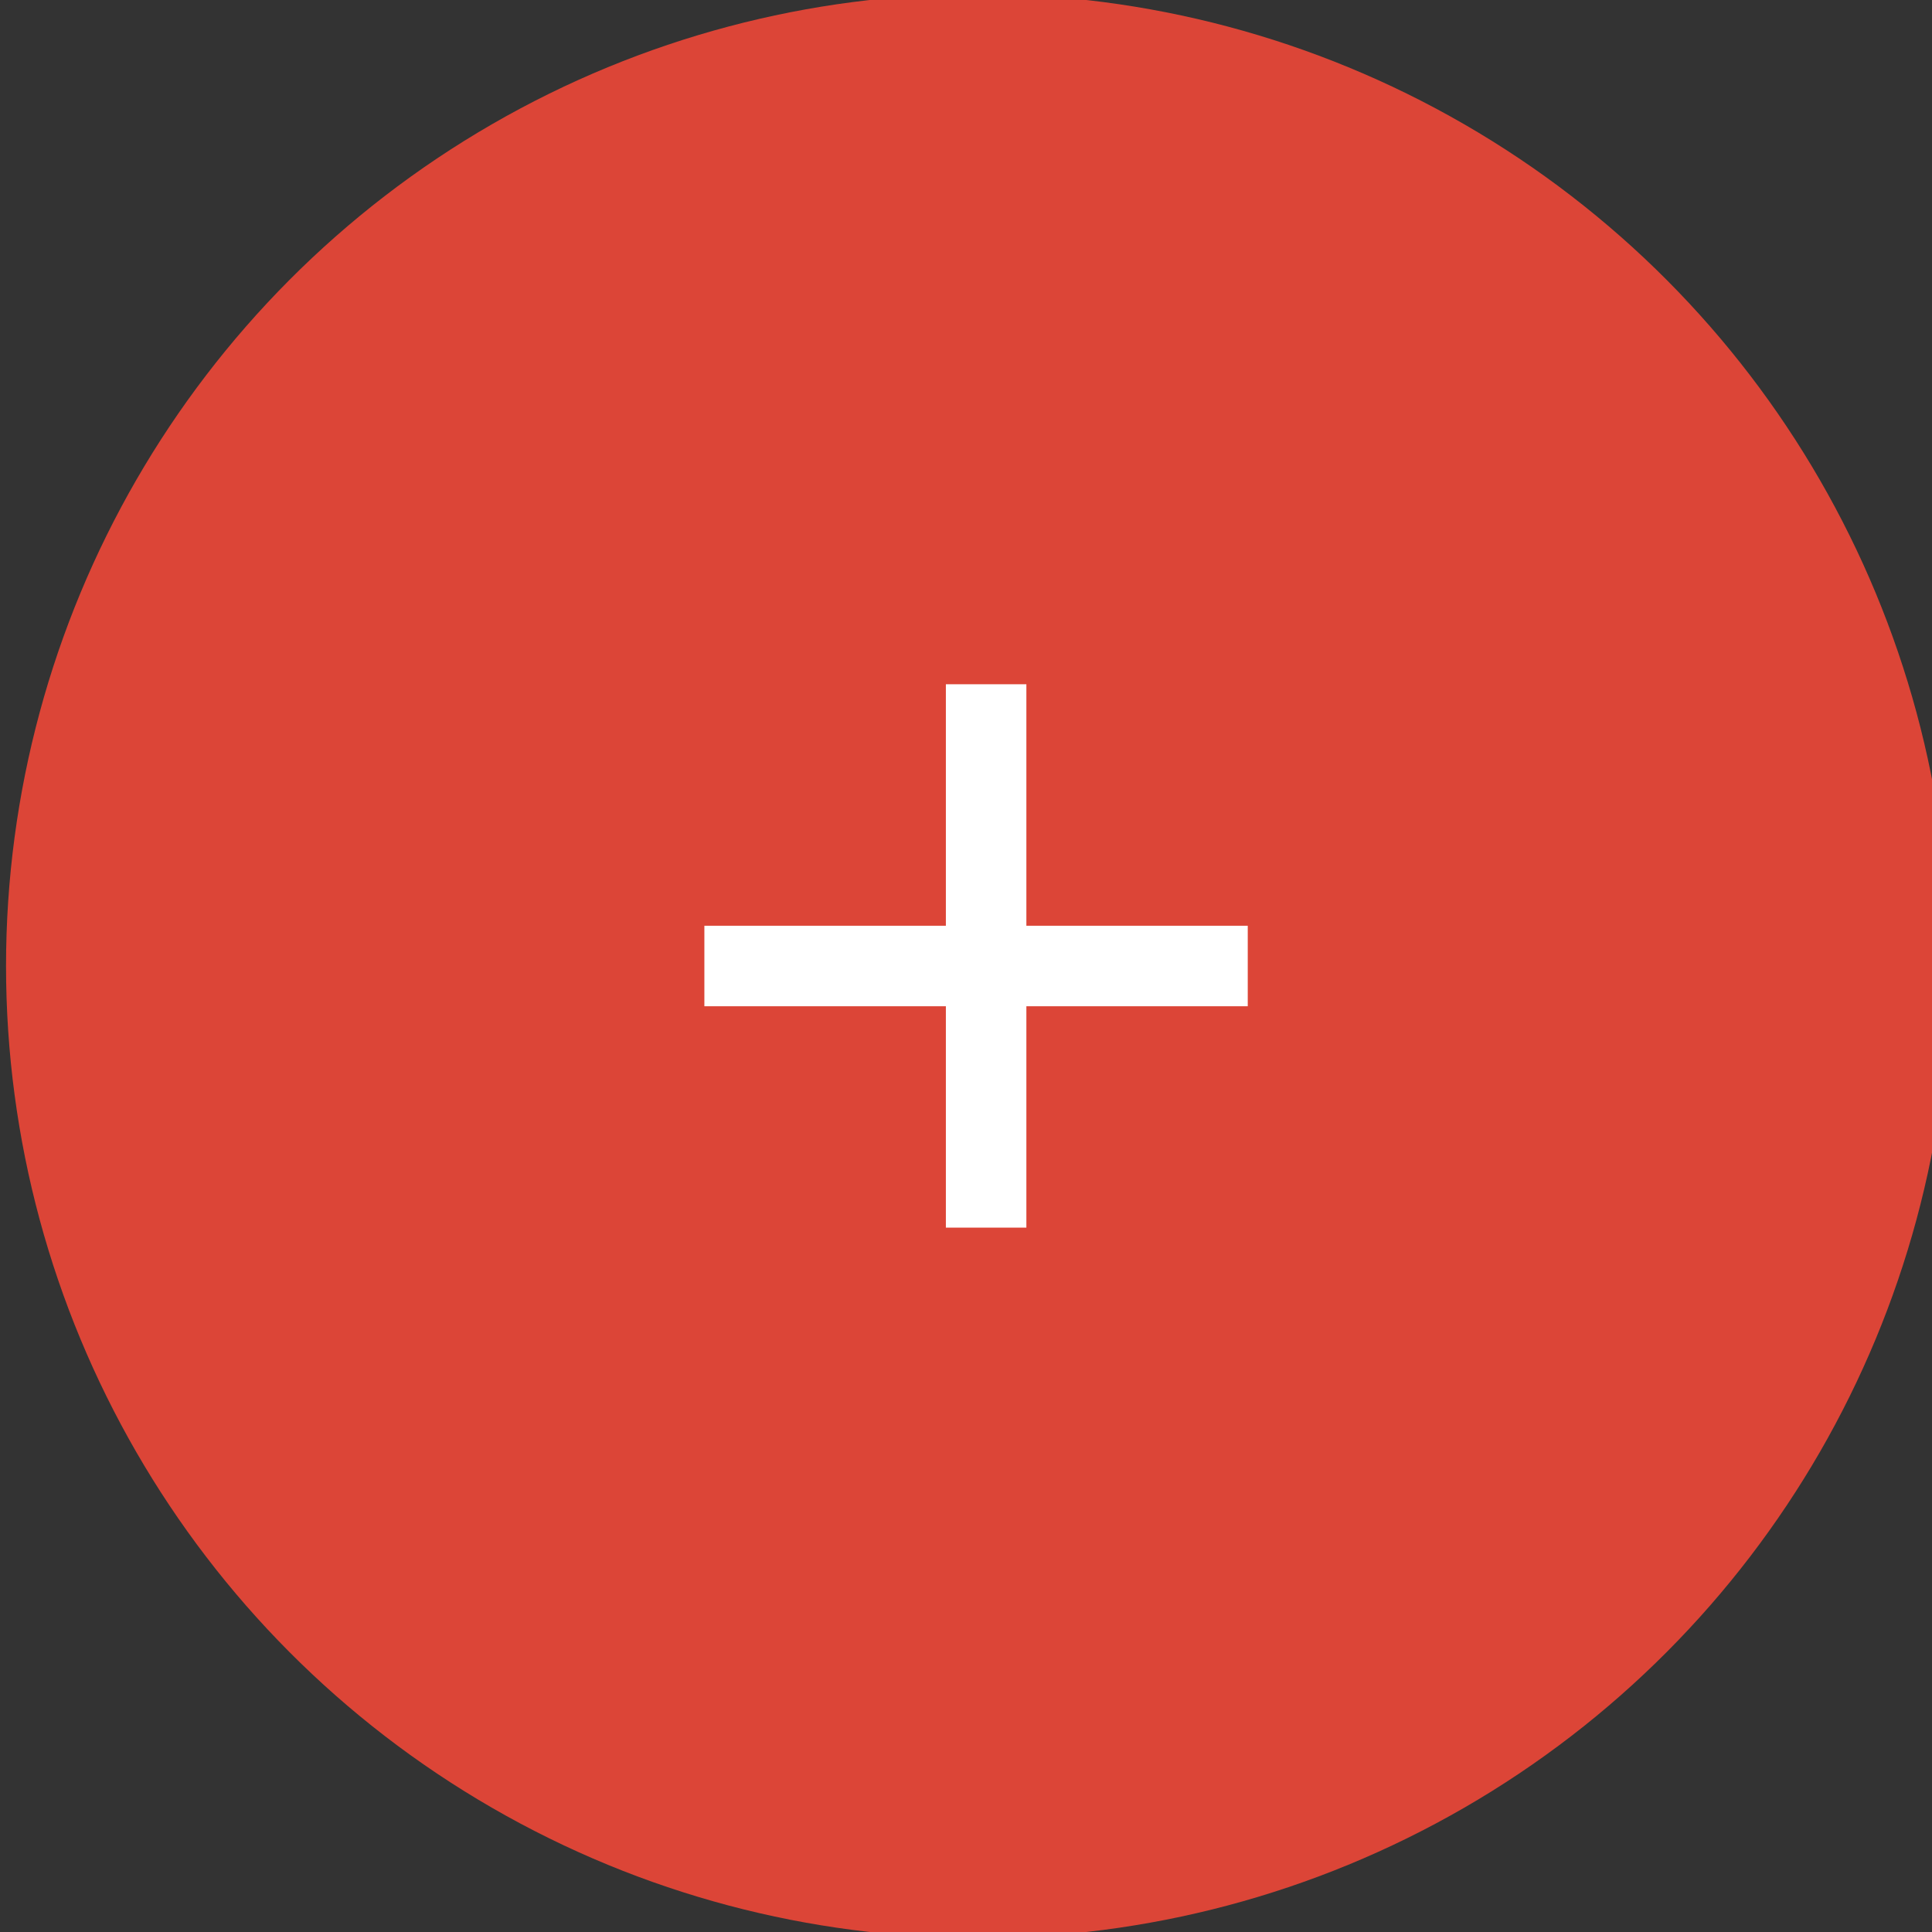 <?xml version="1.0" encoding="utf-8"?>
<!-- Generator: Adobe Illustrator 19.0.0, SVG Export Plug-In . SVG Version: 6.00 Build 0)  -->
<svg version="1.1" id="Layer_1" xmlns="http://www.w3.org/2000/svg" xmlns:xlink="http://www.w3.org/1999/xlink" x="0px" y="0px"
	 viewBox="0 0 96 96" style="enable-background:new 0 0 96 96;" xml:space="preserve">
<rect x="0" y="0" width="96" height="96" fill="#333333" stroke="none"/>
<style type="text/css">
	.st0{fill:#DC4537;}
	.st1{fill:#FFFFFF;}
</style>
<circle id="XMLID_799_" class="st0" cx="48.6" cy="48" r="48.3"/>
<g id="XMLID_804_">
	<g id="XMLID_28_">
		<rect id="XMLID_30_" x="47" y="34" class="st1" width="4" height="27"/>
		<rect id="XMLID_29_" x="35" y="46" class="st1" width="27" height="4"/>
	</g>
</g>
</svg>
